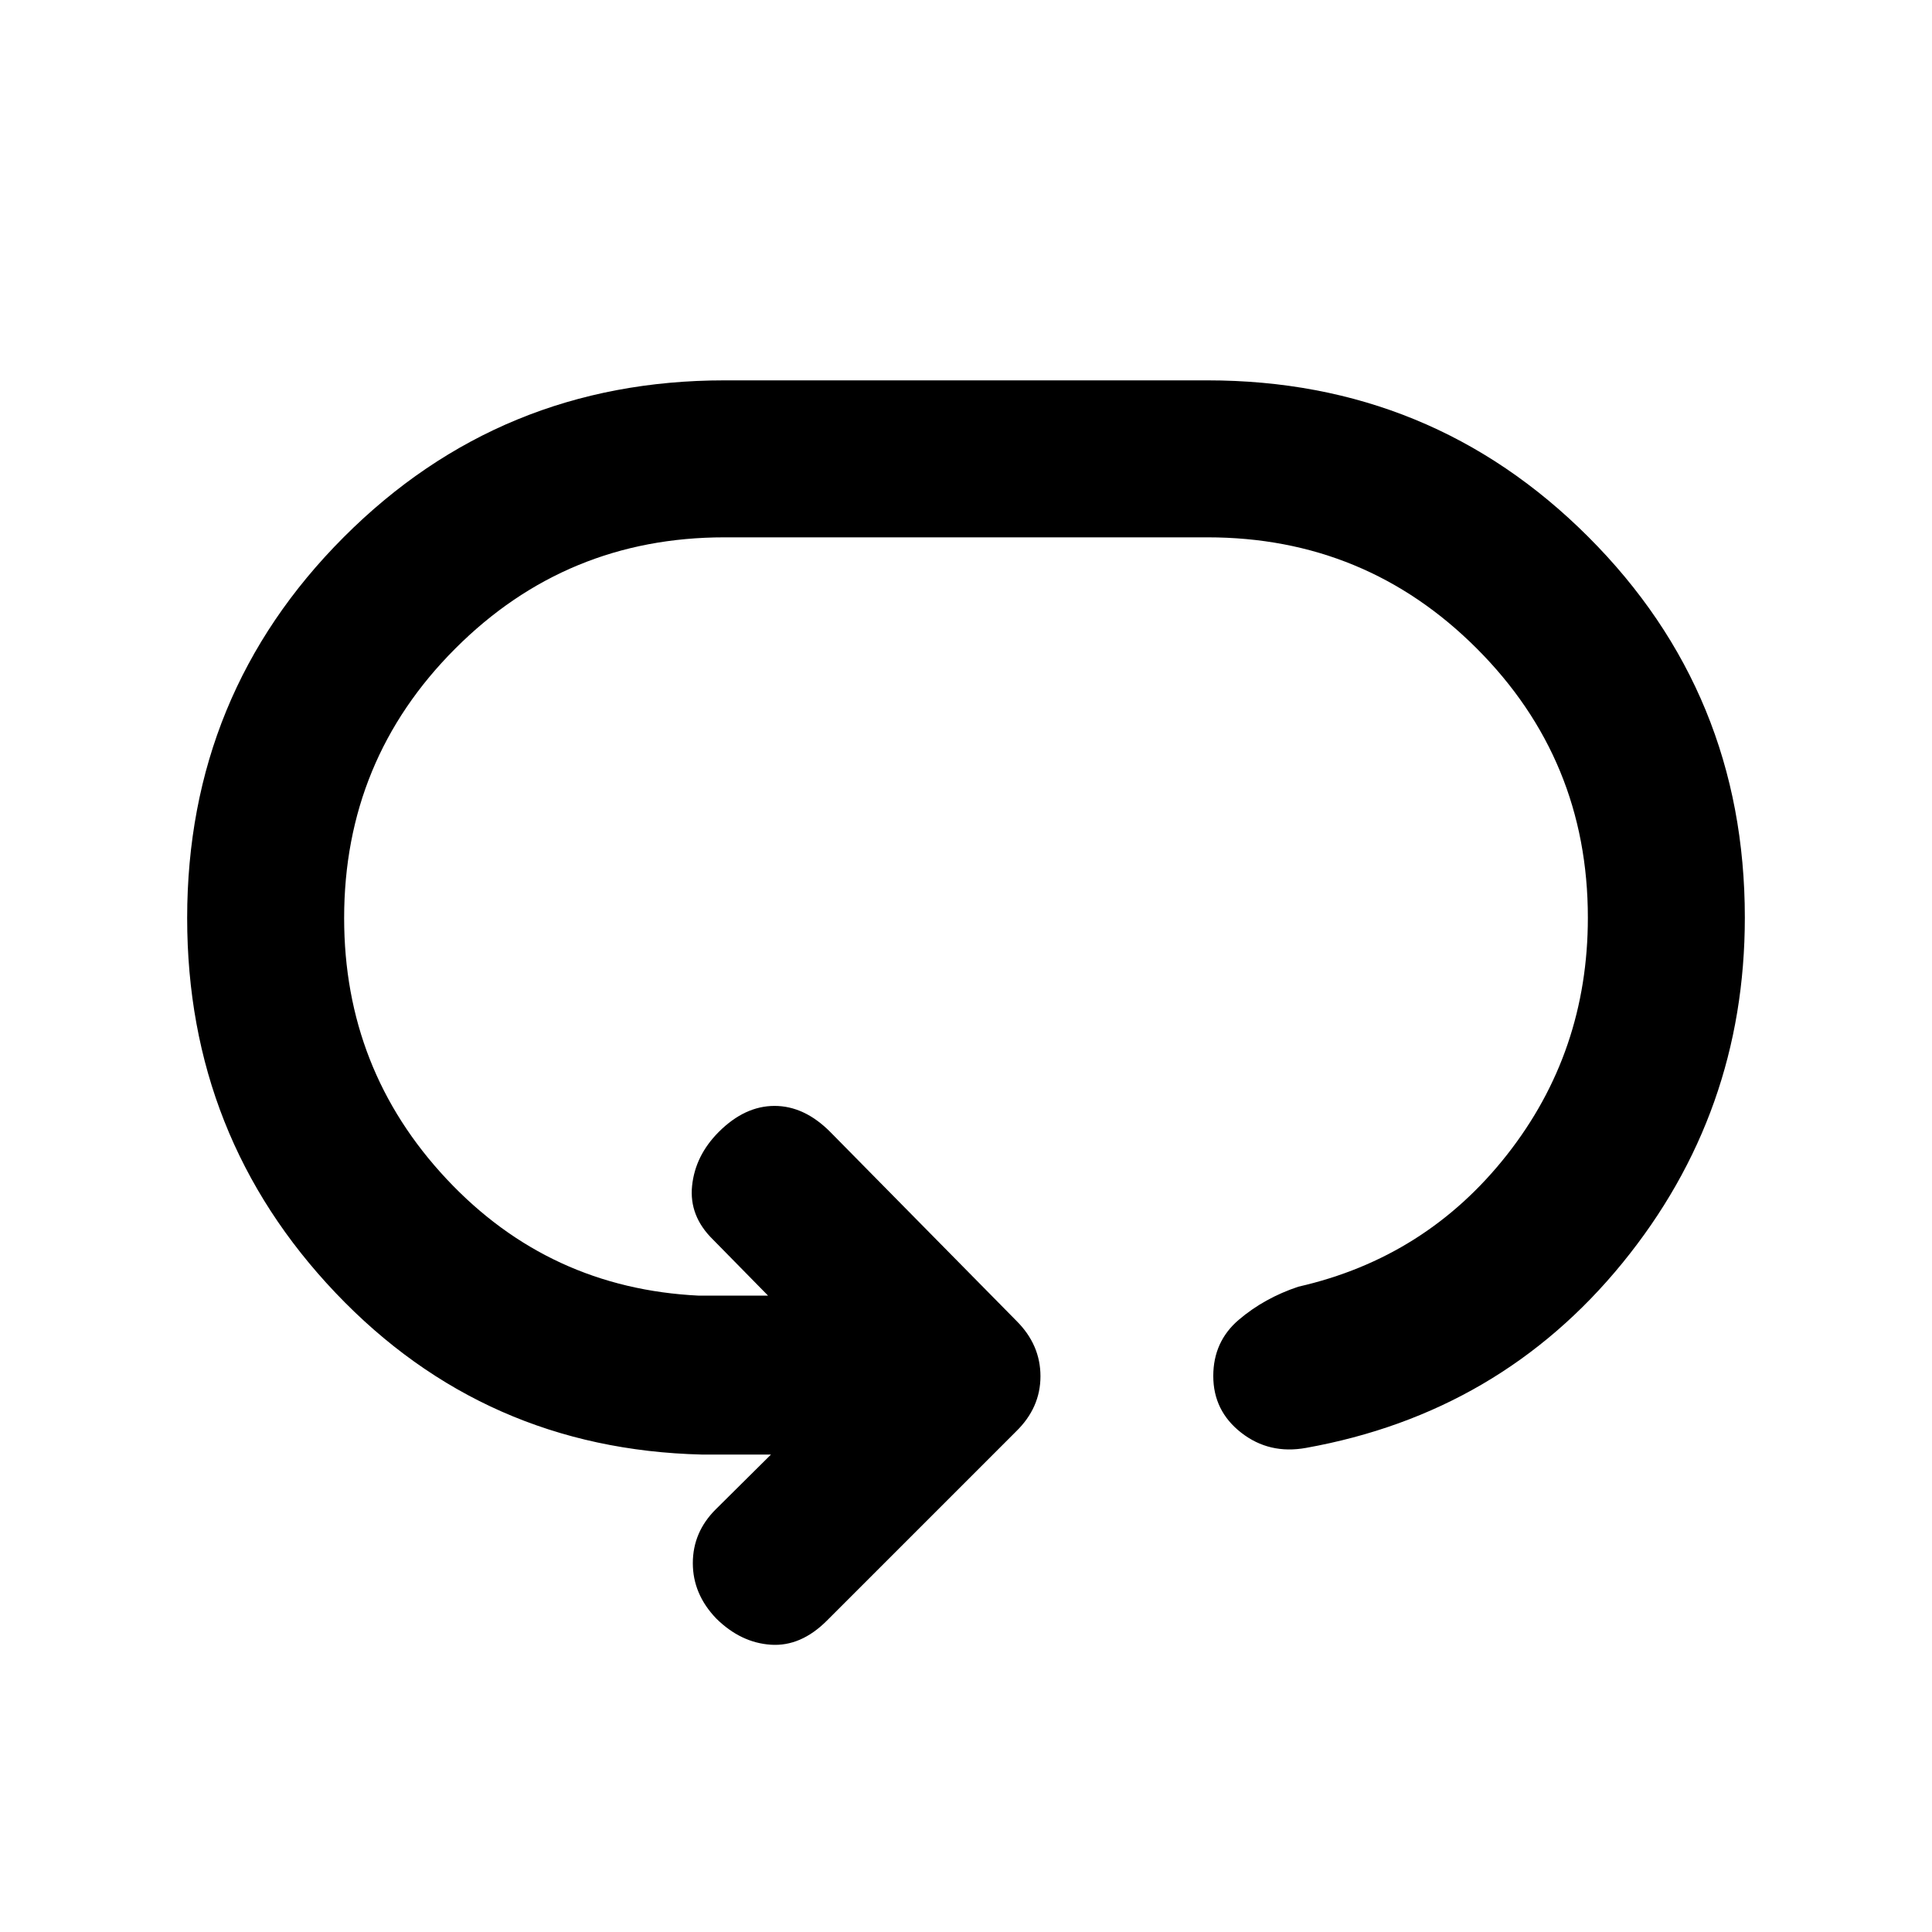 <svg xmlns="http://www.w3.org/2000/svg" height="20" viewBox="0 -960 960 960" width="20"><path d="M93-503.81q0-111.34 77.79-189.27Q248.58-771 360-771h240q111.42 0 189.21 77.76Q867-615.47 867-504.08q0 97.08-60.82 171.66-60.81 74.57-157.23 91.87-18.25 3.31-32.17-7.53-13.91-10.84-13.91-28.2 0-17.11 12.68-27.93 12.69-10.81 29.6-16.44 63.48-14.44 103.67-65.55Q789-437.3 789-504q0-78.57-55.22-133.78Q678.57-693 600-693H360q-78.57 0-133.78 55.28Q171-582.45 171-503.8q0 75.3 50.91 129.66 50.92 54.36 125.42 57.94h34.32l-27.39-27.89q-11.93-11.68-10.36-26.73 1.58-15.05 13.27-26.75 12.92-12.91 27.7-12.91t27.65 12.91l92.55 93.9Q517-291.81 517-276.15q0 15.67-12.17 27.48l-94 94q-12.92 12.91-27.81 11.92-14.89-.99-27.06-12.95-11.7-12.15-11.7-27.57 0-15.43 11.42-26.78l27.41-27.19h-34.33q-108.07-2.63-181.92-80.24Q93-395.1 93-503.81Z"/></svg>